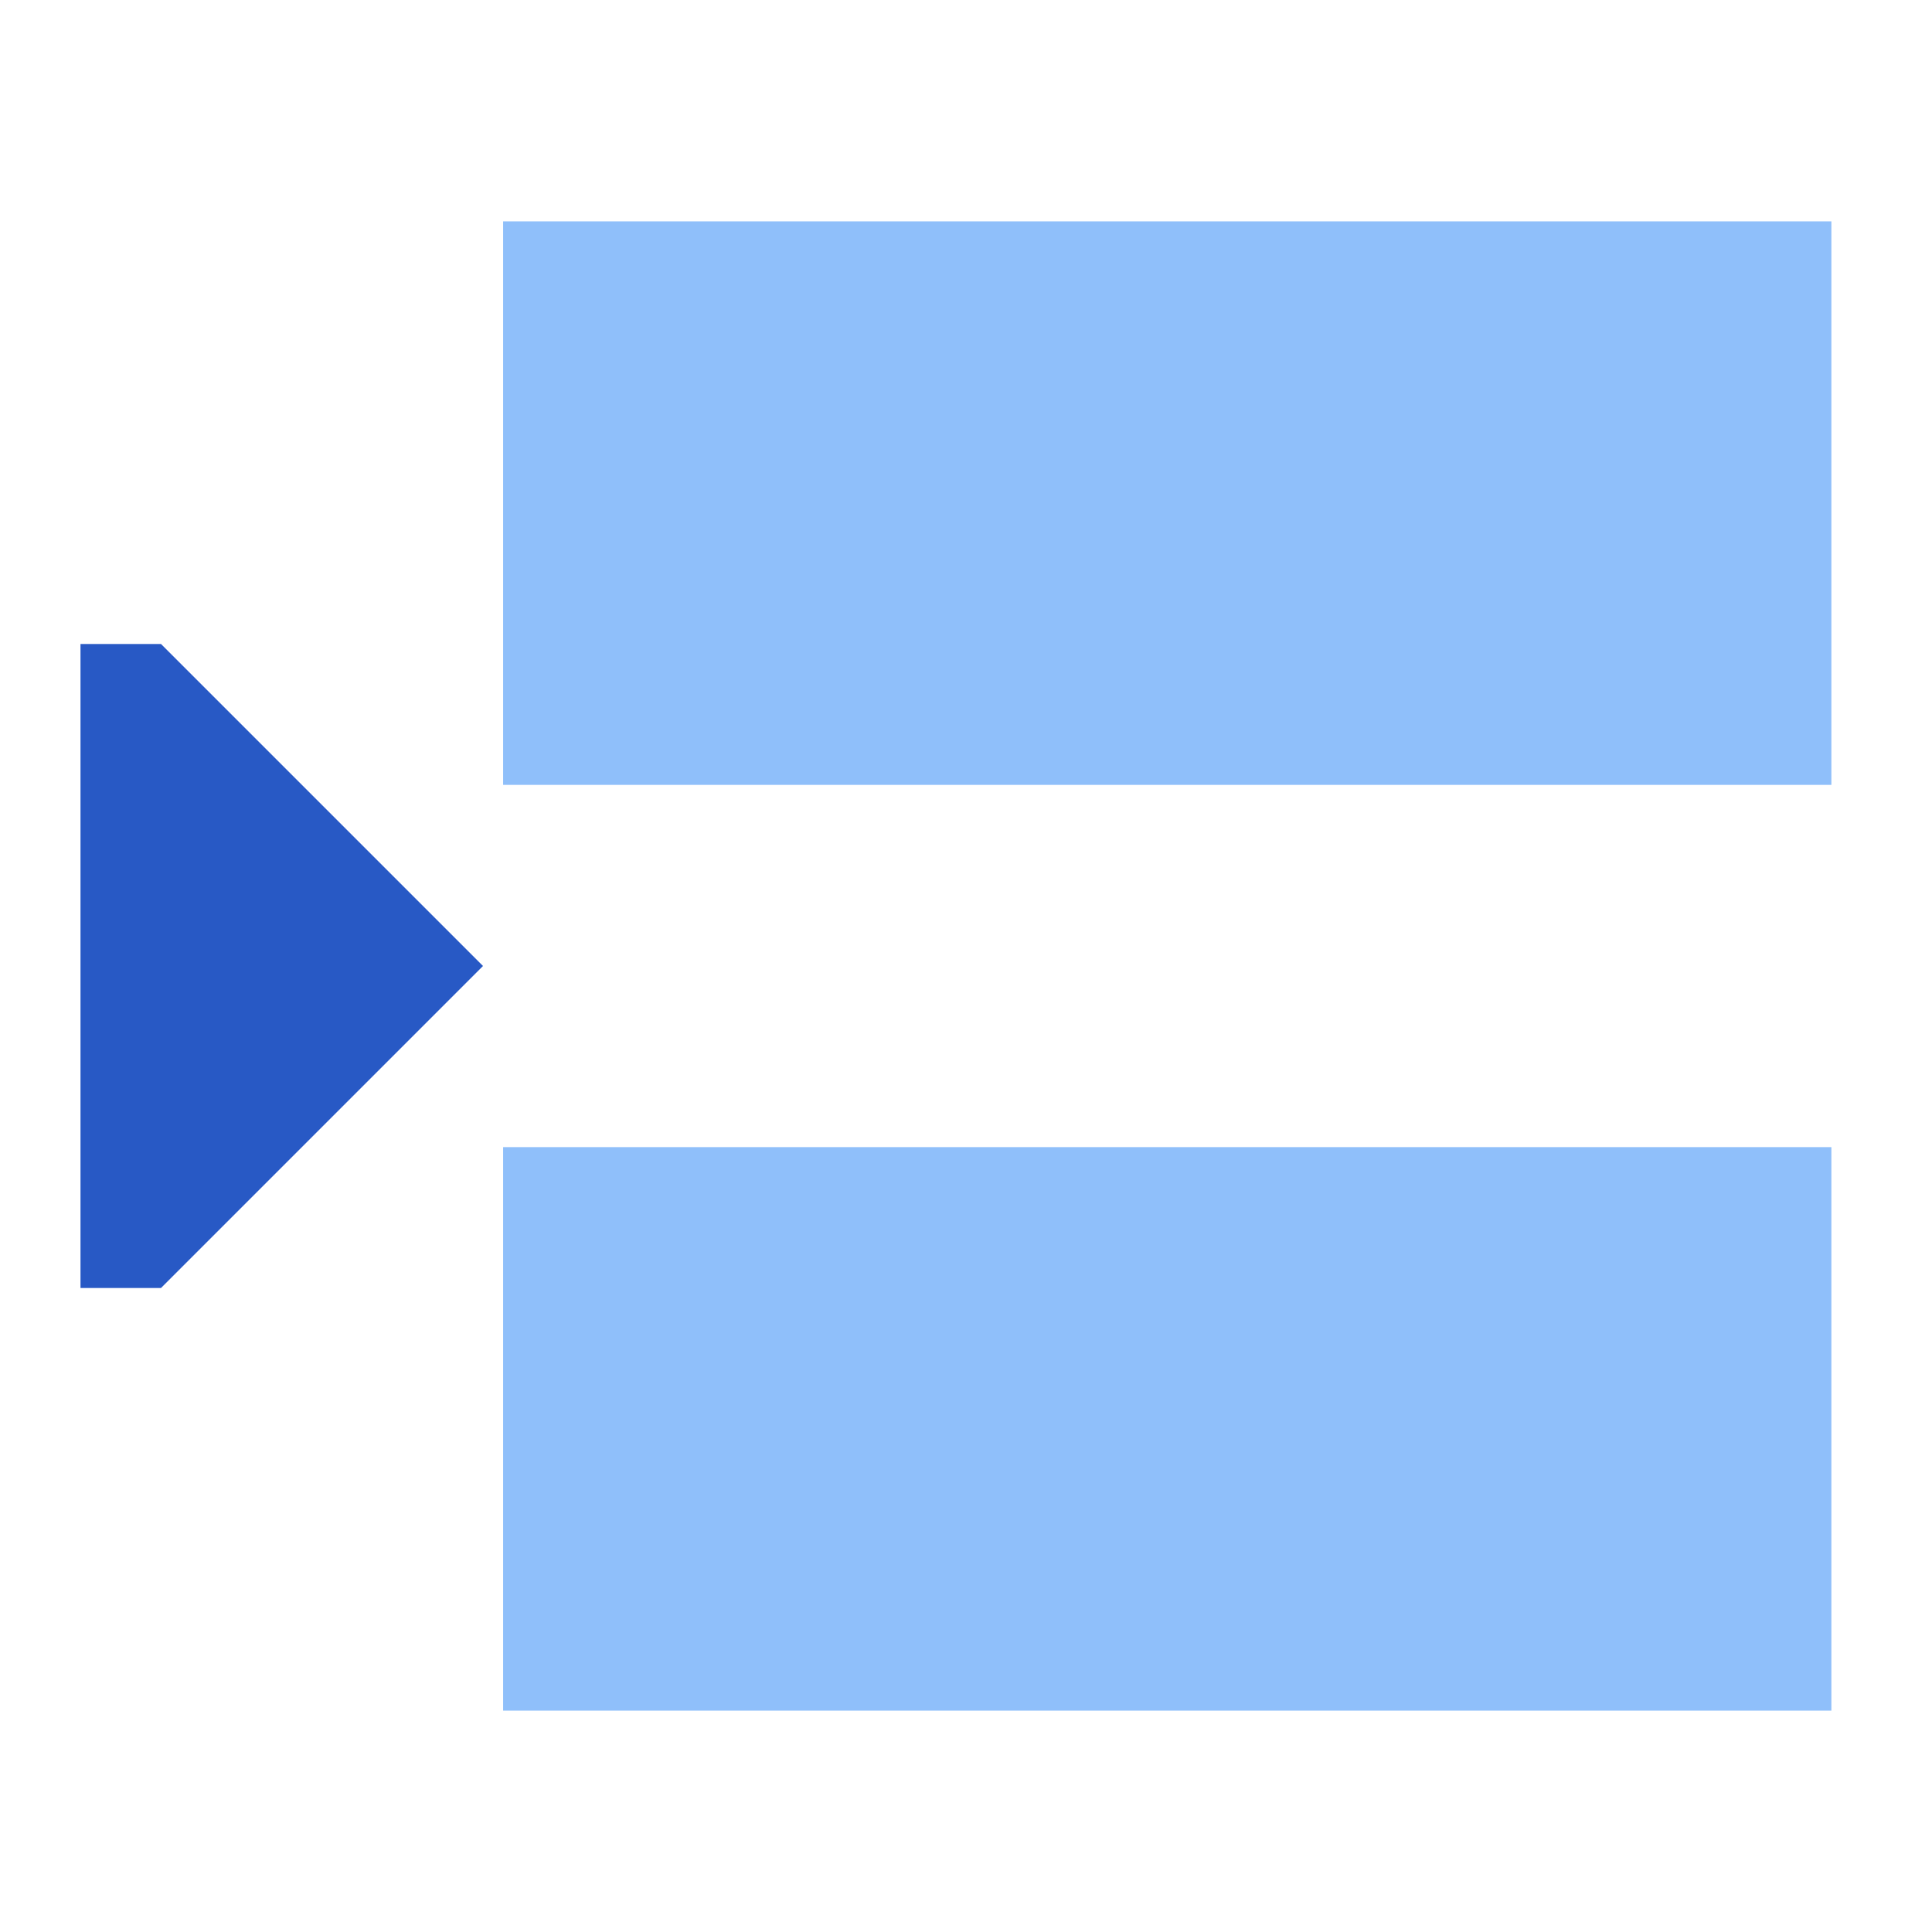 <svg xmlns="http://www.w3.org/2000/svg" fill="none" viewBox="0 0 24 24" id="Insert-Row--Streamline-Sharp">
  <desc>
    Insert Row Streamline Icon: https://streamlinehq.com
  </desc>
  <g id="insert-row">
    <path id="Vector 1897" fill="#2859c5" d="m2 16 4 -4 -4 -4 -1 0 0 8h1Z" stroke-width="1"></path>
    <path id="Union" fill="#8fbffa" fill-rule="evenodd" d="M22.75 9.75v-7H6.25v7l16.5 0Zm0 4.5v7H6.25v-7h16.5Z" clip-rule="evenodd" stroke-width="1"></path>
  </g>
</svg>